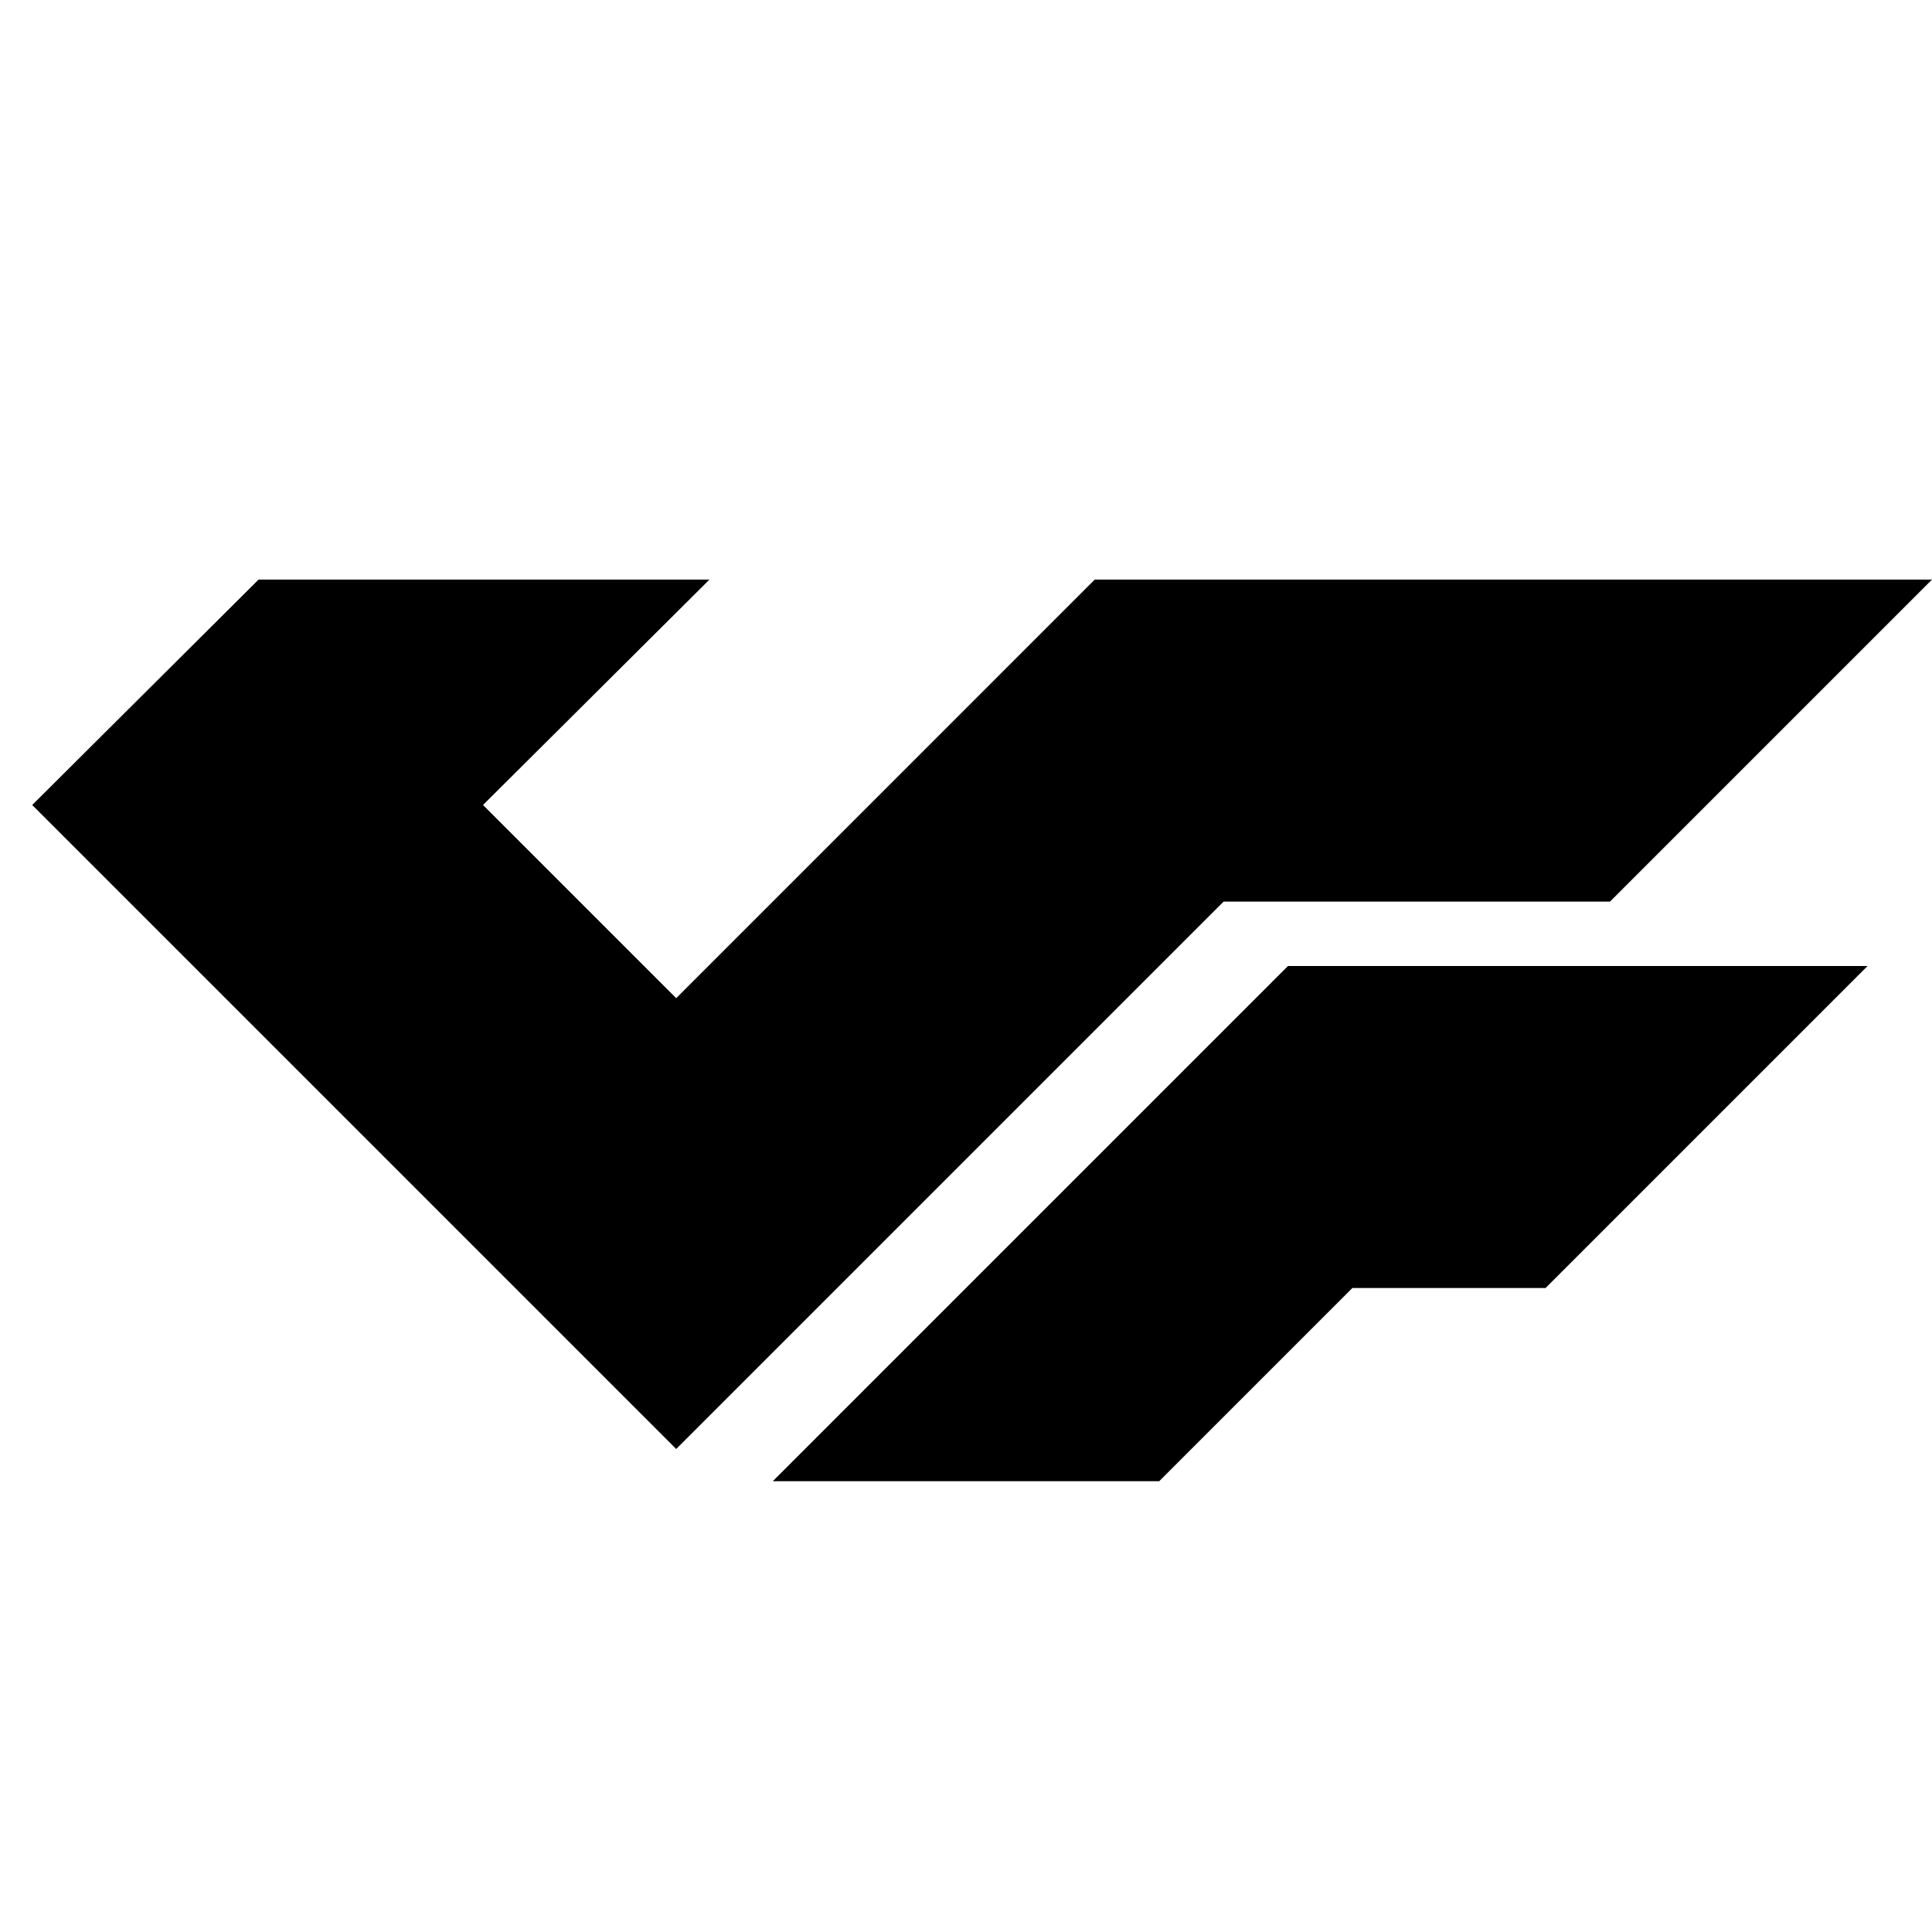 <svg version="1.0" xmlns="http://www.w3.org/2000/svg" width="30" height="30" viewBox="0 0 30 30"><path d="M16.999 9L10.5 15.5l-3-3L11.016 9H4.015L.5 12.5l10 10L19 14h6l5-5h-6z"/><path d="M21 20h3l5-5h-9l-8 8h6z"/></svg>
